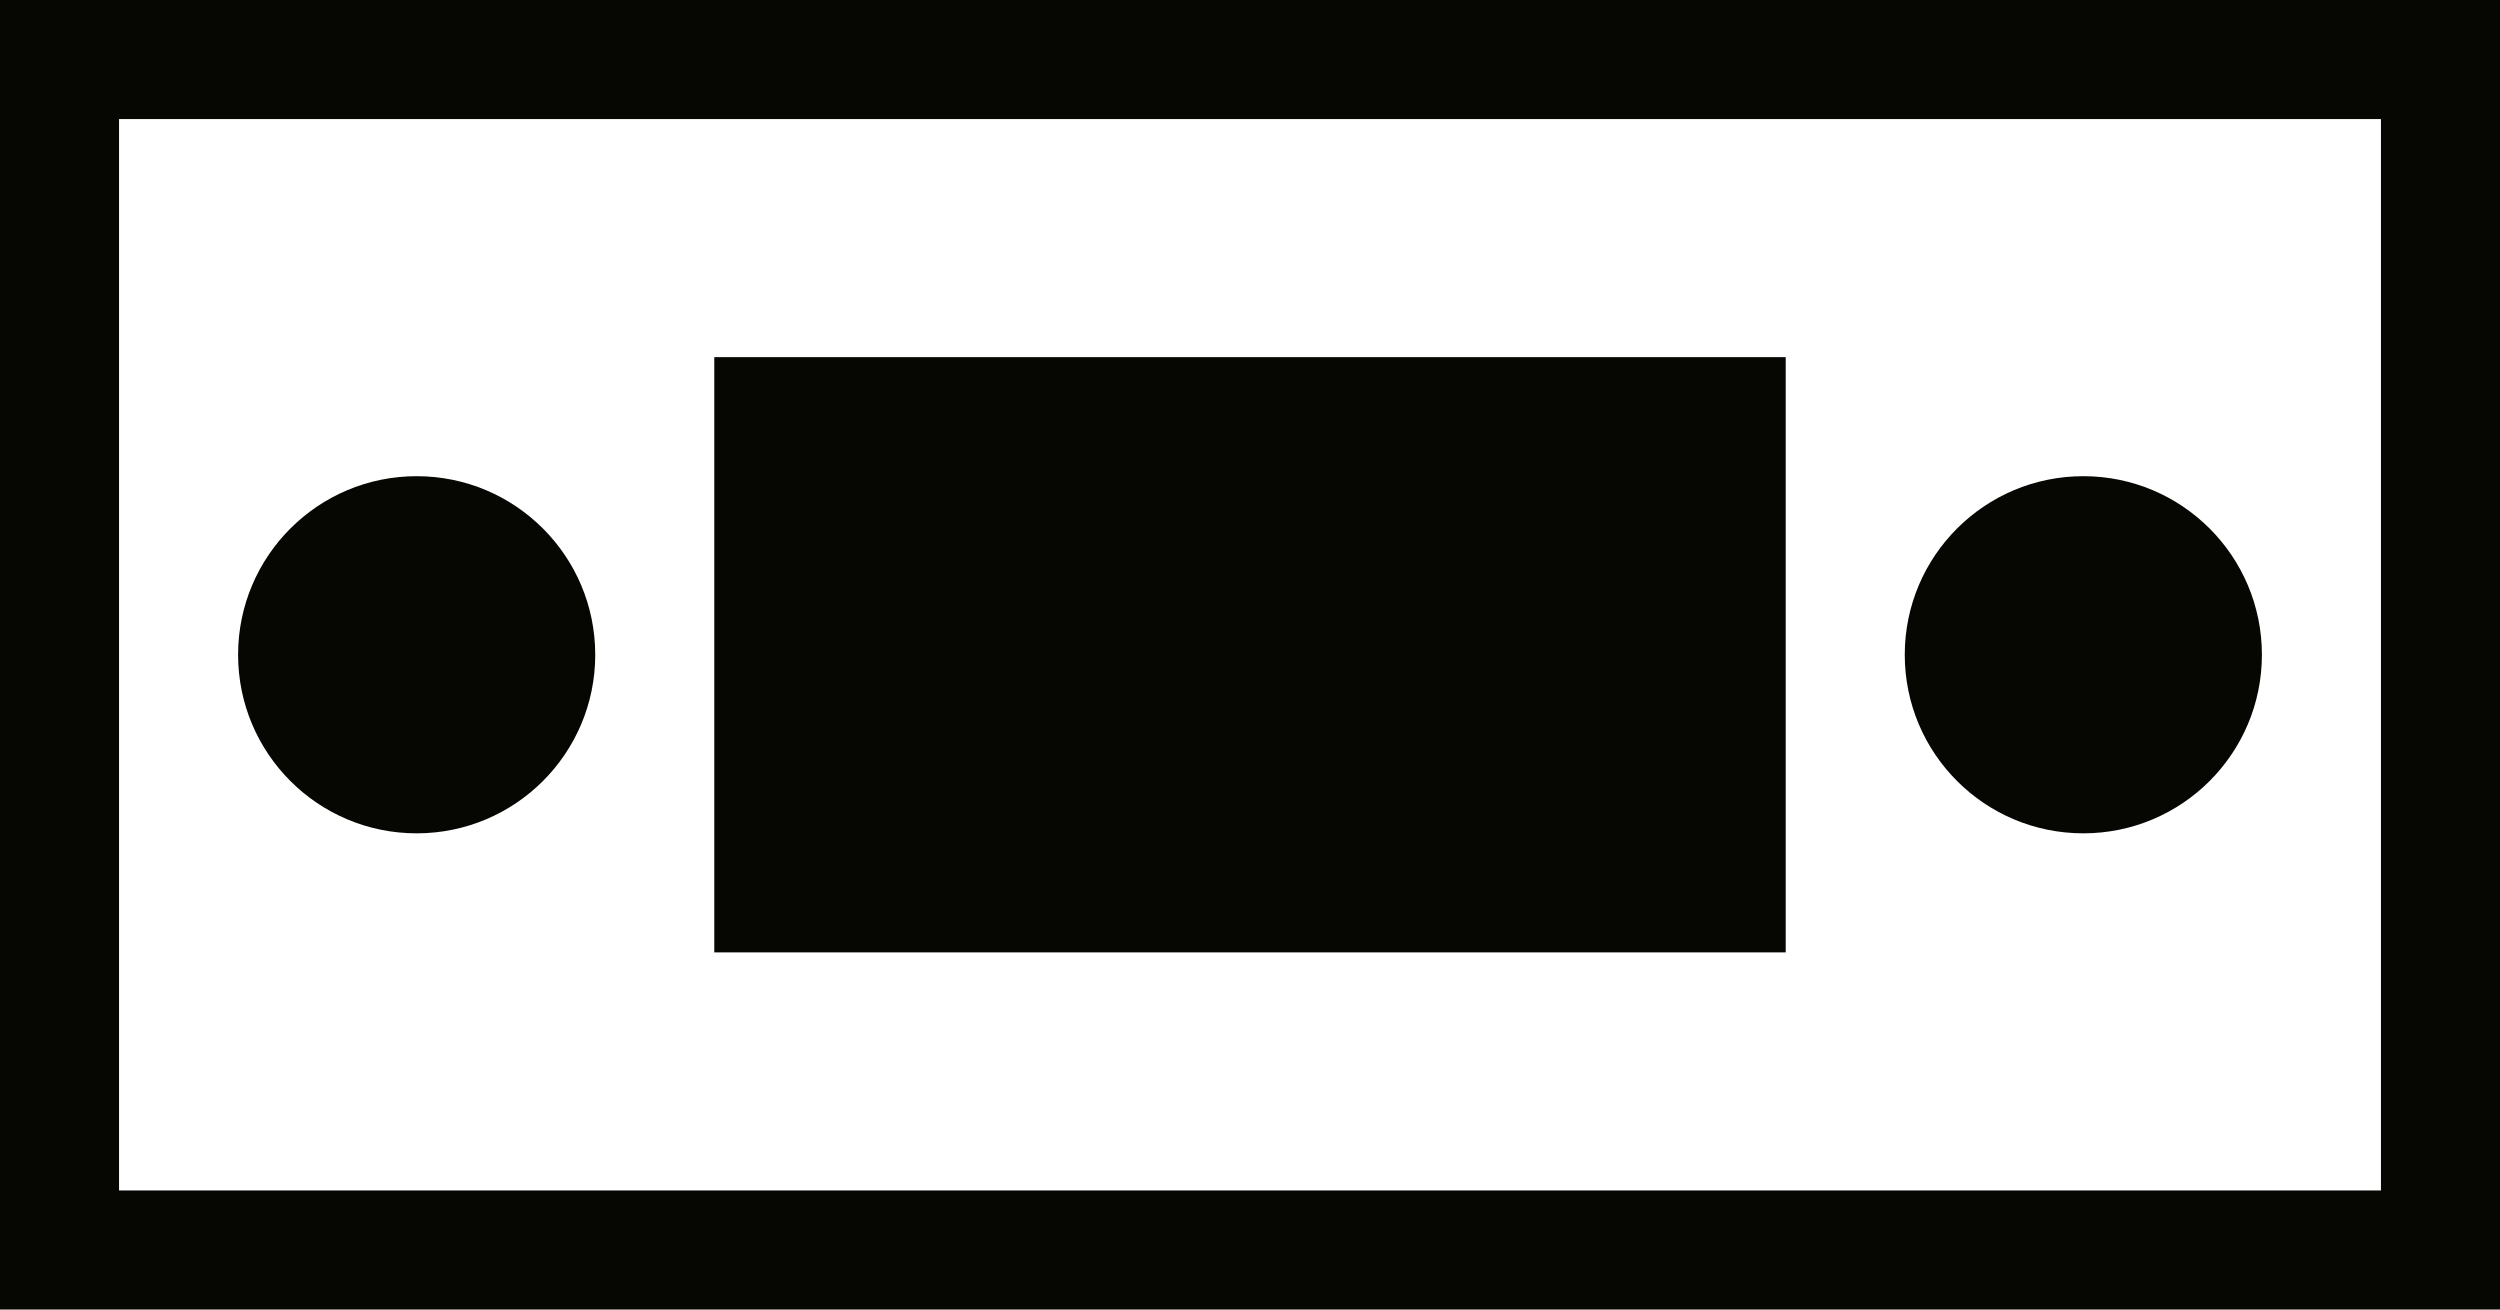 <svg width="84" height="44" viewBox="0 0 84 44" fill="none" xmlns="http://www.w3.org/2000/svg">
<rect x="2" y="2" width="80" height="40" stroke="#060602" stroke-width="4"/>
<rect x="24" y="12" width="36" height="20" fill="#060602"/>
<circle cx="14" cy="22" r="6" fill="#060602"/>
<circle cx="70" cy="22" r="6" fill="#060602"/>
</svg>
